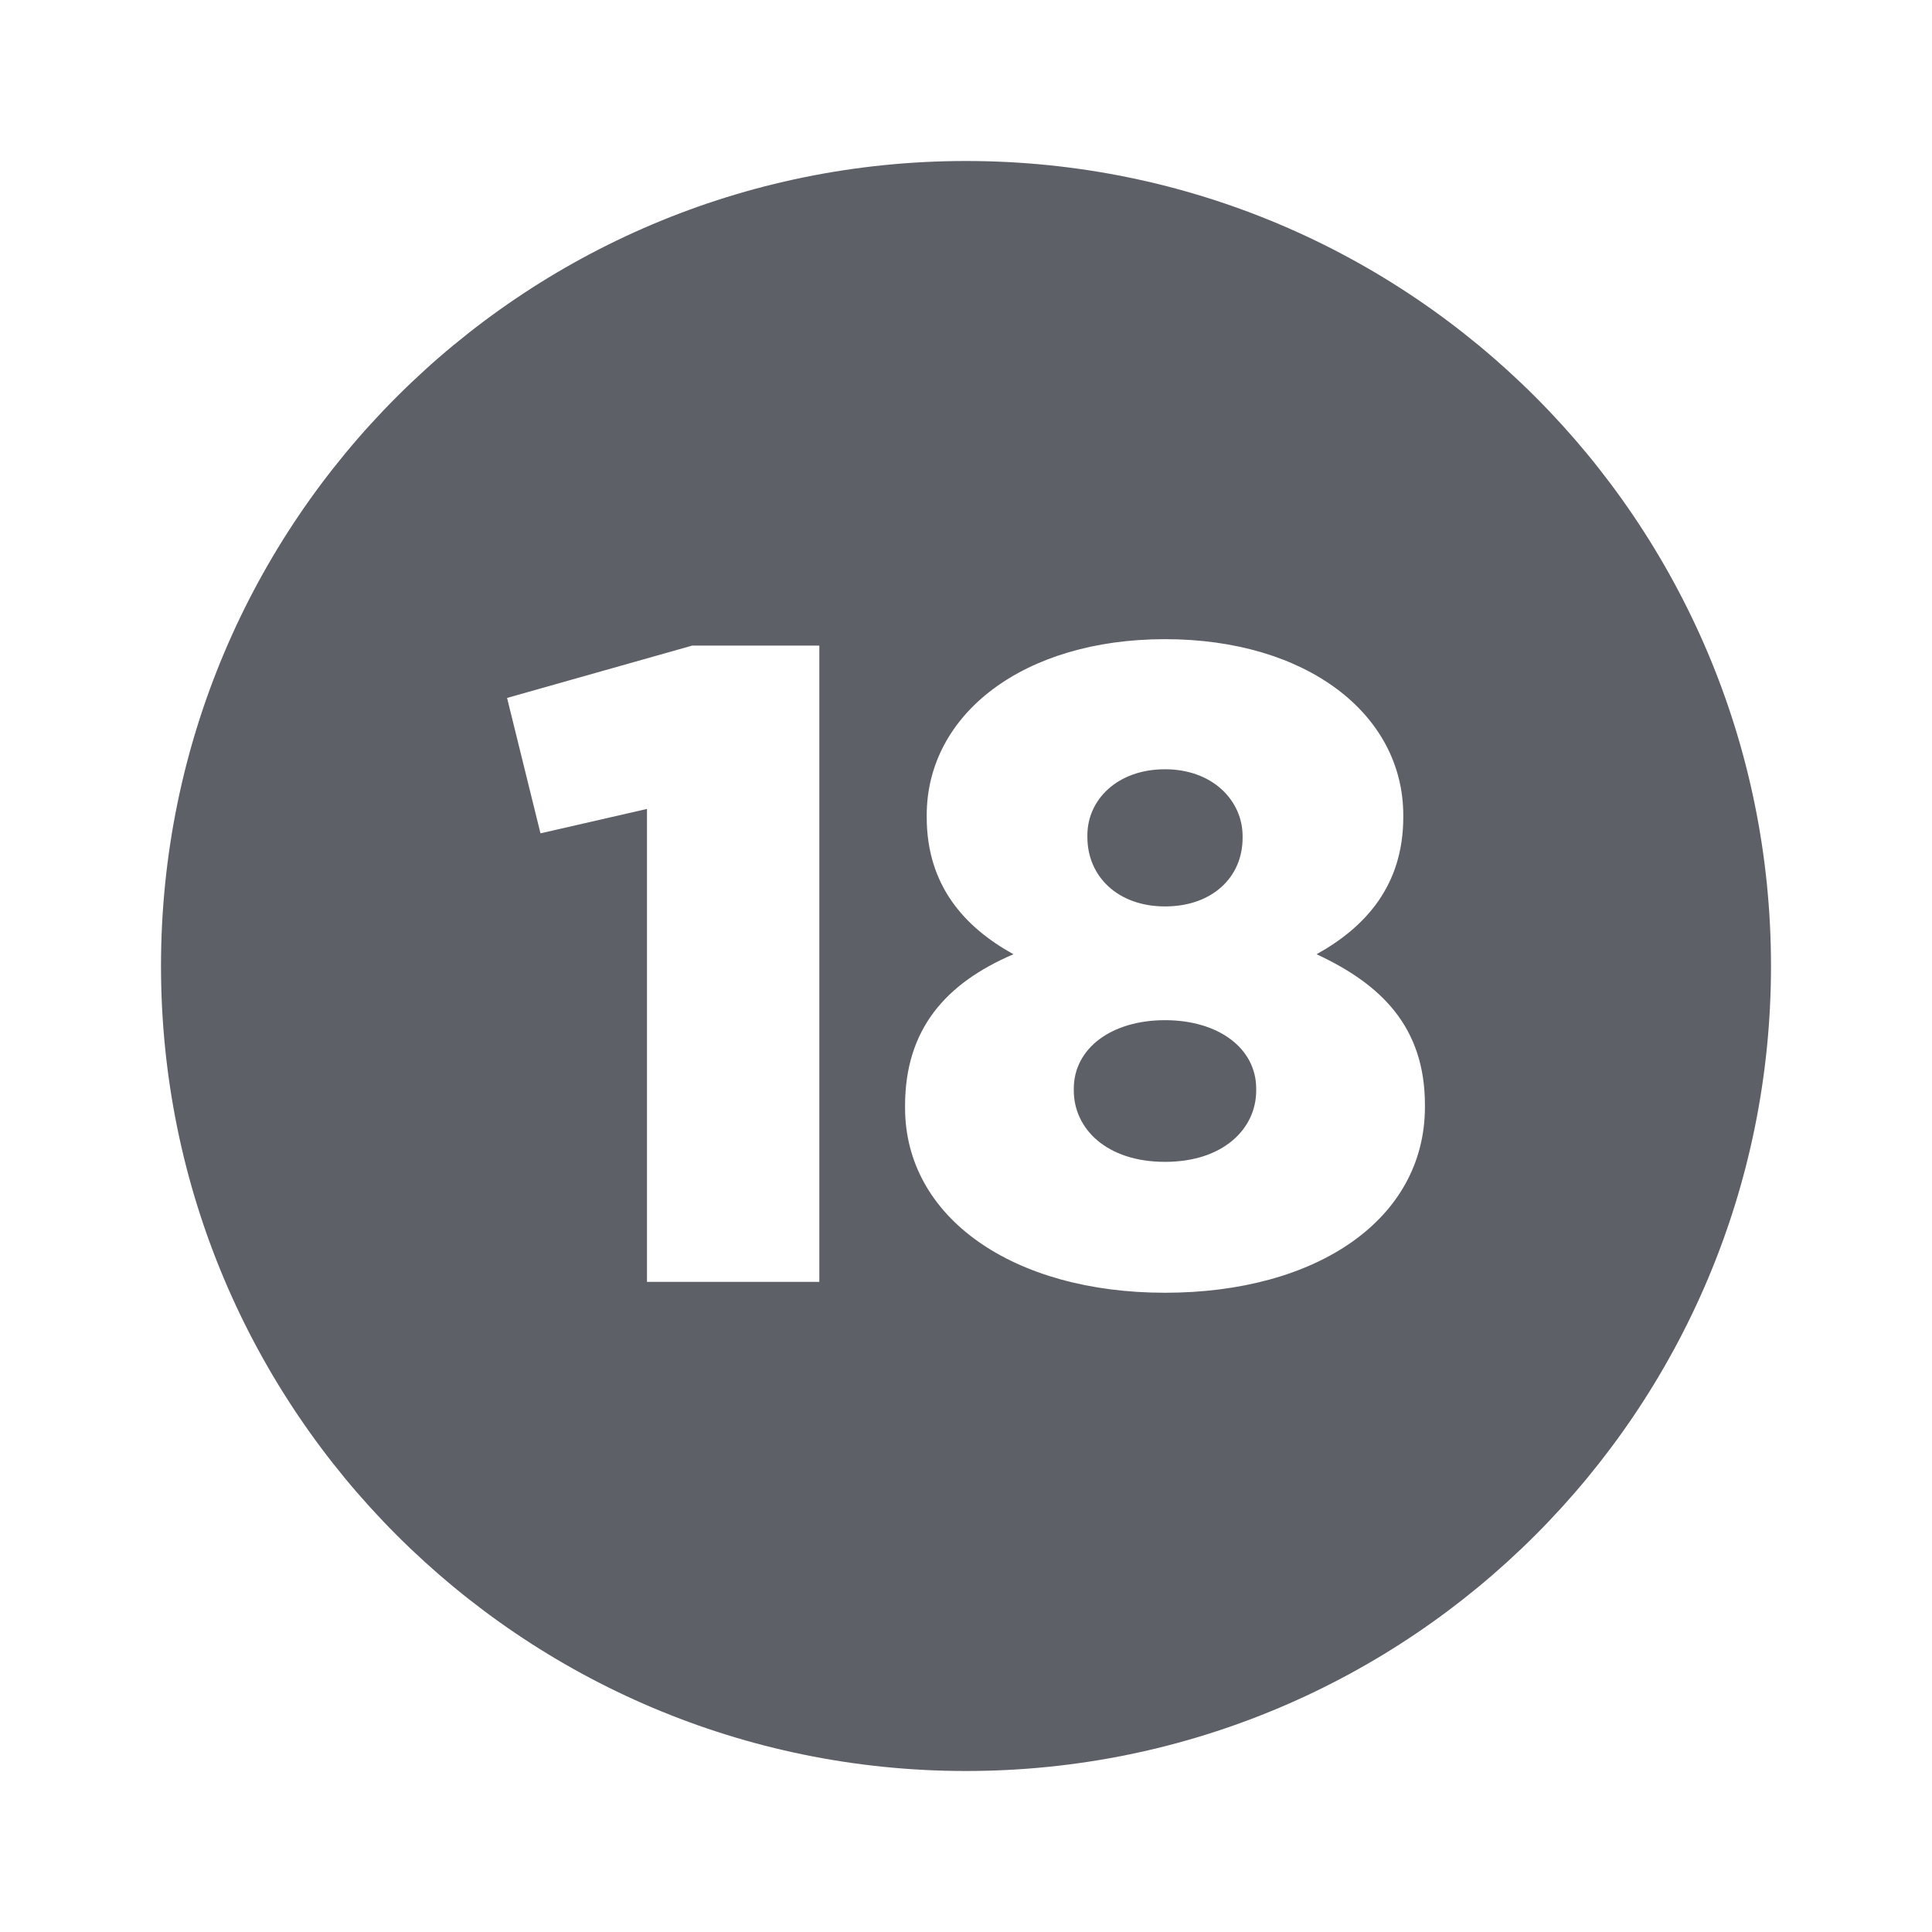 <svg width="24" height="24" viewBox="0 0 24 24" fill="none" xmlns="http://www.w3.org/2000/svg">
<g clip-path="url(#clip0_1_239580)">
<path d="M14.472 12.673C13.81 12.673 13.339 13.02 13.339 13.525V13.547C13.339 14.018 13.743 14.433 14.472 14.433C15.201 14.433 15.605 14.018 15.605 13.547V13.523C15.604 13.02 15.134 12.673 14.472 12.673Z" fill="#5D6066"/>
<path d="M14.472 11.26C15.055 11.26 15.436 10.901 15.436 10.408V10.386C15.436 9.948 15.066 9.556 14.472 9.556C13.878 9.556 13.508 9.937 13.508 10.374V10.399C13.508 10.89 13.889 11.26 14.472 11.26Z" fill="#5D6066"/>
<path d="M12 2C6.477 2 2 6.477 2 12C2 17.523 6.477 22 12 22C17.523 22 22 17.523 22 12C22 6.477 17.523 2 12 2ZM10.178 15.924H8.037V10.049L6.714 10.352L6.299 8.67L8.598 8.02H10.178V15.924ZM17.701 13.749C17.701 15.15 16.355 16.059 14.472 16.059C12.588 16.059 11.243 15.128 11.243 13.76V13.738C11.243 12.785 11.748 12.214 12.589 11.854C11.983 11.518 11.512 11.002 11.512 10.15V10.128C11.512 8.872 12.712 7.94 14.472 7.94C16.232 7.94 17.432 8.871 17.432 10.128V10.15C17.432 11.002 16.961 11.517 16.355 11.854C17.152 12.224 17.701 12.753 17.701 13.727V13.749Z" fill="#5D6066"/>
</g>
<defs>
<clipPath id="clip0_1_239580">
<rect width="20" height="20" fill="white" transform="translate(2 2)"/>
</clipPath>
</defs>
</svg>
